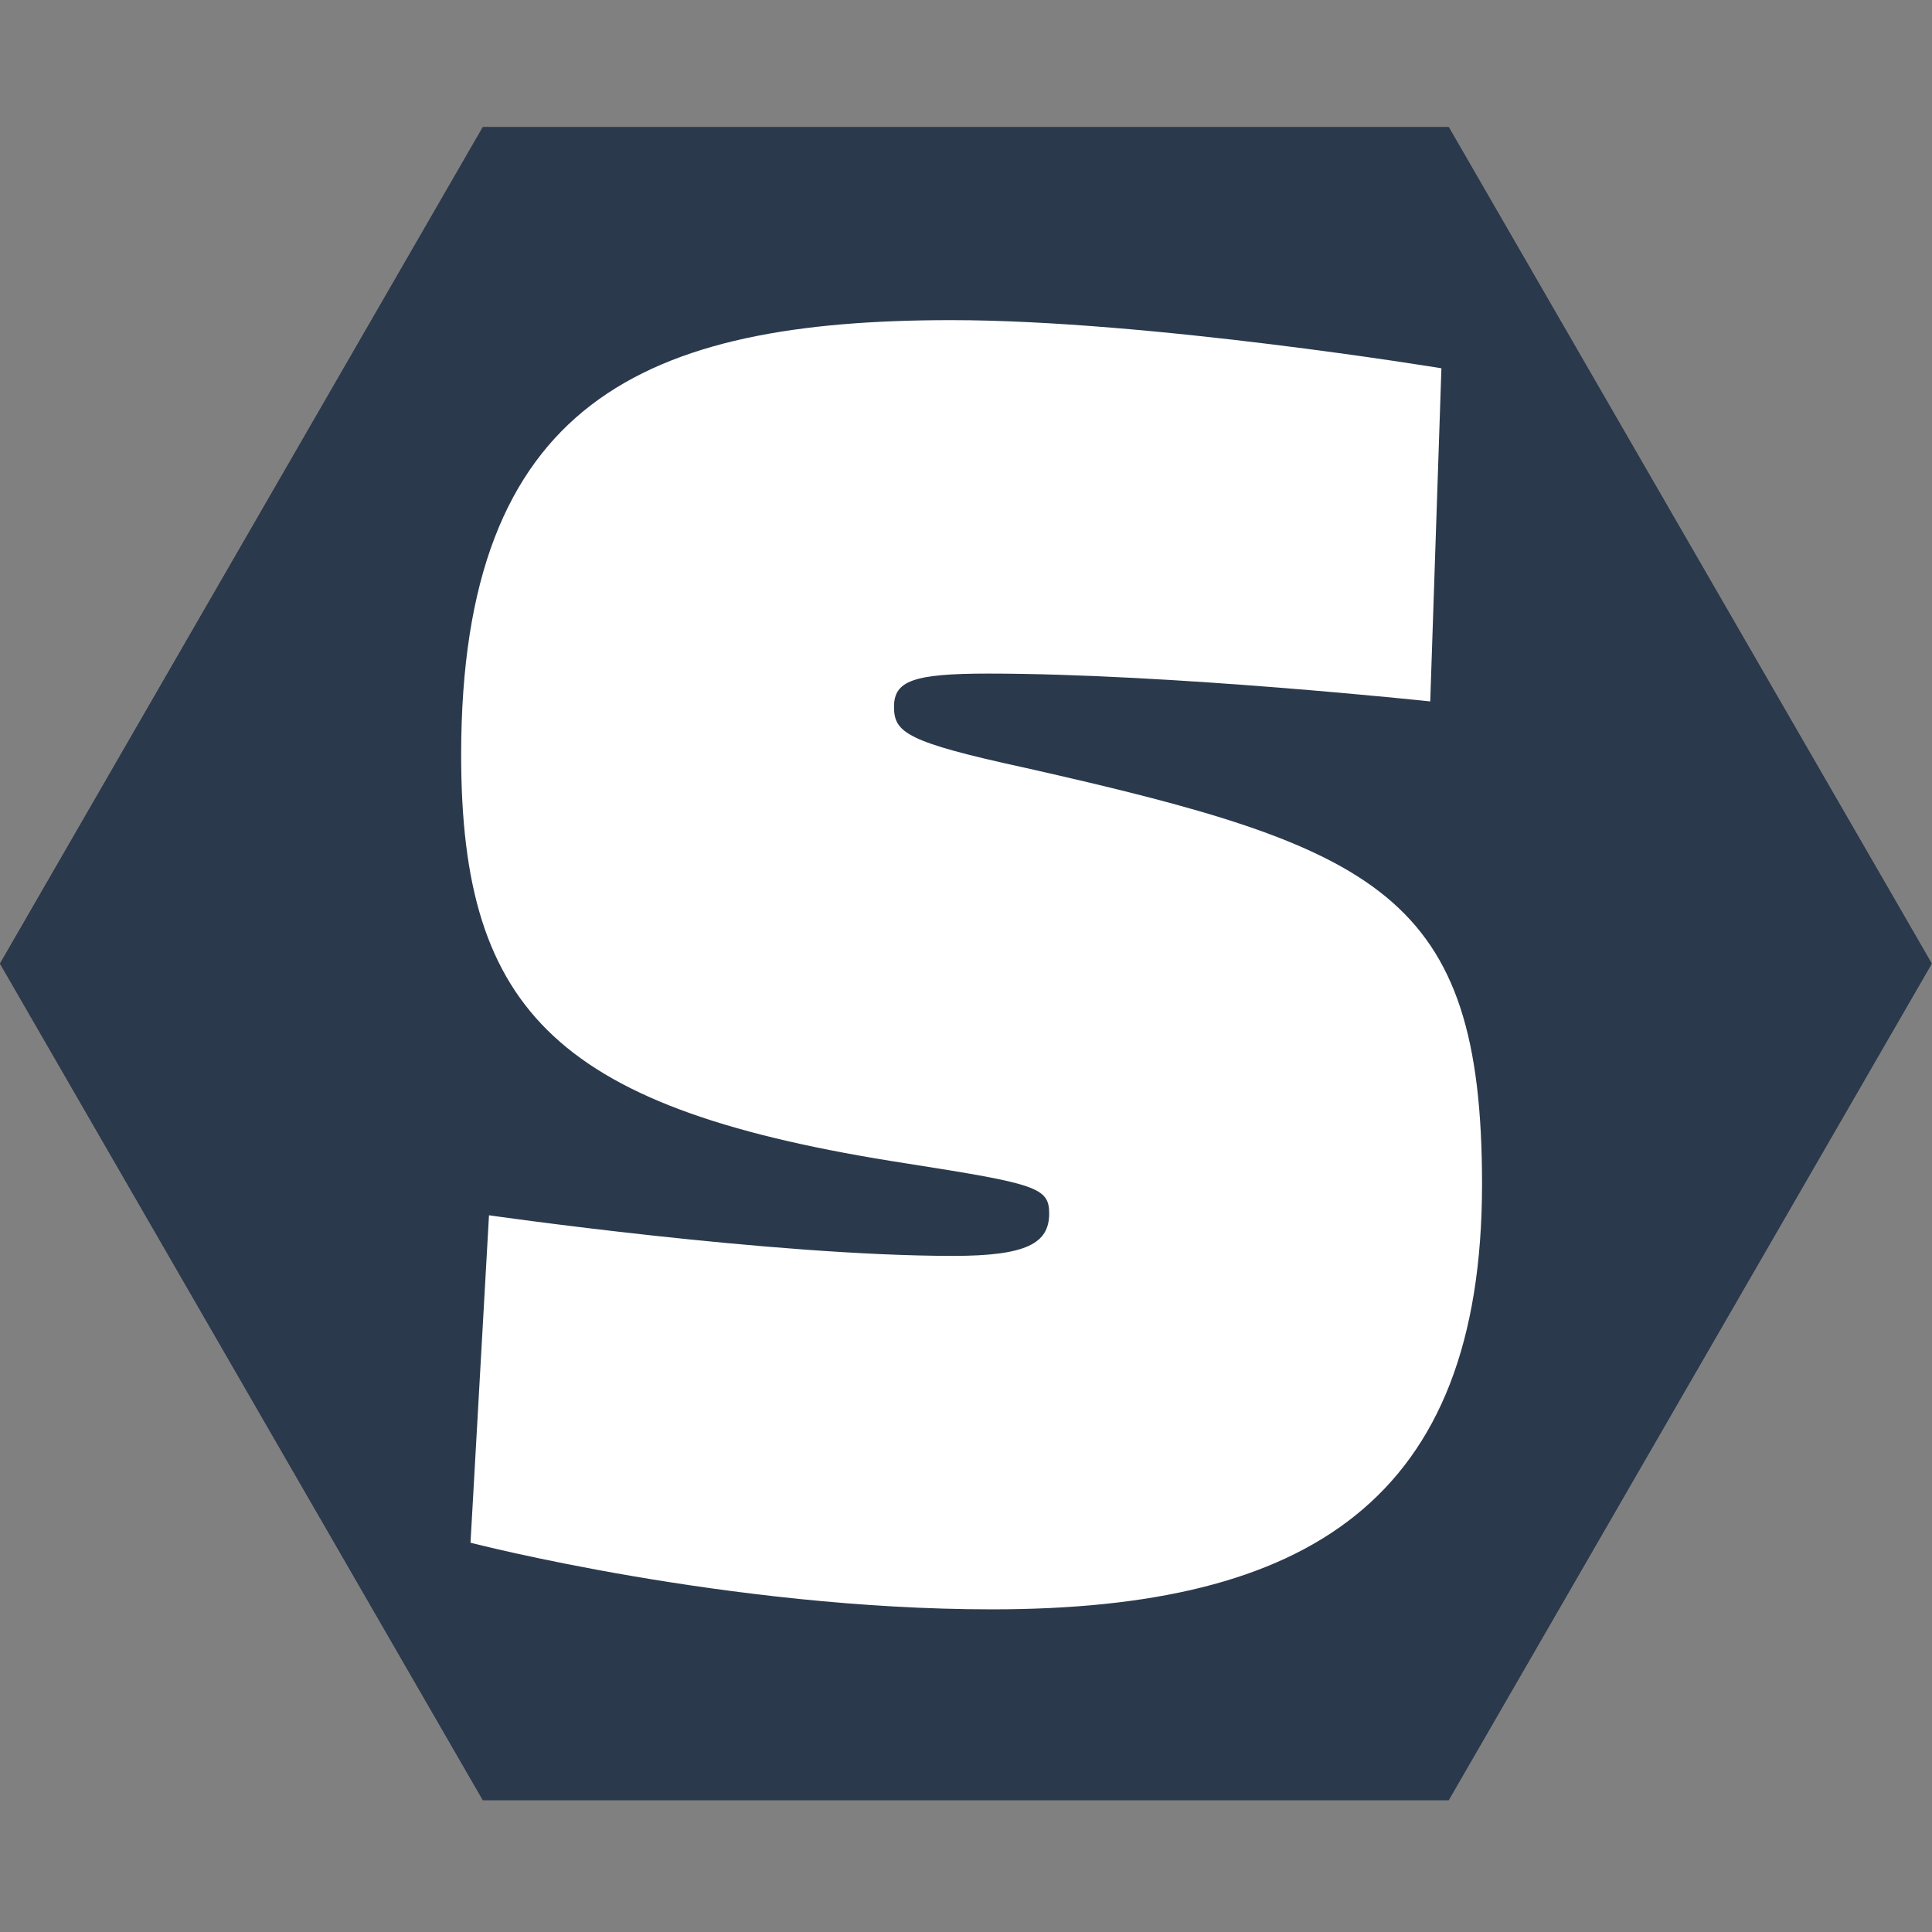 <?xml version="1.0" encoding="UTF-8" standalone="no"?>
<svg
   xmlns:dc="http://purl.org/dc/elements/1.1/"
   xmlns:cc="http://creativecommons.org/ns#"
   xmlns:rdf="http://www.w3.org/1999/02/22-rdf-syntax-ns#"
   xmlns:svg="http://www.w3.org/2000/svg"
   xmlns="http://www.w3.org/2000/svg"
   xmlns:sodipodi="http://sodipodi.sourceforge.net/DTD/sodipodi-0.dtd"
   xmlns:inkscape="http://www.inkscape.org/namespaces/inkscape"
   sodipodi:docname="favicon-32x32.svg"
   inkscape:version="1.0 (4035a4fb49, 2020-05-01)"
   id="svg1024"
   version="1.1"
   viewBox="0 0 8.467 8.467"
   height="32"
   width="32"
   inkscape:export-filename="/home/stefan/Dokumente/Stefan Eike Consulting/Website/stefaneike.com/static/img/favicon-32x32.png"
   inkscape:export-xdpi="96"
   inkscape:export-ydpi="96">
  <rect x="0" y="0" width="8.467" height="8.467" fill="#808080" stroke="none"/>
  <defs
     id="defs1018" />
  <sodipodi:namedview
     inkscape:window-maximized="1"
     inkscape:window-y="27"
     inkscape:window-x="0"
     inkscape:window-height="1376"
     inkscape:window-width="2560"
     showgrid="false"
     inkscape:document-rotation="0"
     inkscape:current-layer="layer1"
     inkscape:document-units="mm"
     inkscape:cy="15.594233"
     inkscape:cx="-3.659724"
     inkscape:zoom="20.474515"
     inkscape:pageshadow="2"
     inkscape:pageopacity="0.0"
     borderopacity="1.0"
     bordercolor="#666666"
     pagecolor="#ffffff"
     id="base"
     fit-margin-top="0"
     fit-margin-left="0"
     fit-margin-right="0"
     fit-margin-bottom="0"
     units="px" />
  <g
     id="layer1"
     inkscape:groupmode="layer"
     inkscape:label="Ebene 1"
     transform="translate(-51.265,-27.261)">
    <path
       id="path78"
       style="fill:#2b394c;fill-opacity:1;fill-rule:nonzero;stroke:none;stroke-width:0.016"
       d="m 53.381,35.15 -2.116,-3.666 2.116,-3.666 h 4.233 l 2.117,3.666 -2.117,3.666 h -4.233" />
    <path
       id="path2070"
       d="m 56.695,30.001 c 0,0 -0.729,-0.12 -1.223,-0.12 -0.766,0 -1.223,0.203 -1.223,1.084 0,0.646 0.245,0.886 1.112,1.02 0.323,0.051 0.355,0.06 0.355,0.125 0,0.074 -0.055,0.106 -0.24,0.106 -0.452,0 -1.158,-0.102 -1.158,-0.102 l -0.046,0.817 c 0,0 0.641,0.166 1.301,0.166 0.789,0 1.223,-0.272 1.223,-1.061 0,-0.724 -0.258,-0.84 -1.139,-1.038 -0.295,-0.065 -0.328,-0.088 -0.328,-0.152 0,-0.065 0.046,-0.083 0.235,-0.083 0.452,0 1.103,0.069 1.103,0.069 z"
       style="font-variant:normal;font-weight:900;font-size:28.139px;font-family:Titillium;-inkscape-font-specification:Titillium-Black;writing-mode:lr-tb;fill:#ffffff;fill-opacity:1;fill-rule:nonzero;stroke:none;stroke-width:0.164" />
    <path
       d="m 53.381,35.15 -2.116,-3.666 2.116,-3.666 h 4.233 l 2.117,3.666 -2.117,3.666 h -4.233"
       style="fill:#2b394c;fill-opacity:1;fill-rule:nonzero;stroke:none;stroke-width:0.016"
       id="path1386" />
    <path
       style="font-variant:normal;font-weight:900;font-size:28.139px;font-family:Titillium;-inkscape-font-specification:Titillium-Black;writing-mode:lr-tb;fill:#ffffff;fill-opacity:1;fill-rule:nonzero;stroke:none;stroke-width:0.288"
       d="m 57.582,28.875 c 0,0 -1.281,-0.211 -2.148,-0.211 -1.345,0 -2.148,0.357 -2.148,1.905 0,1.135 0.43,1.556 1.953,1.791 0.567,0.089 0.624,0.105 0.624,0.219 0,0.13 -0.097,0.186 -0.421,0.186 -0.794,0 -2.034,-0.178 -2.034,-0.178 l -0.081,1.435 c 0,0 1.127,0.292 2.285,0.292 1.386,0 2.148,-0.478 2.148,-1.864 0,-1.272 -0.454,-1.475 -2.002,-1.824 -0.519,-0.113 -0.575,-0.154 -0.575,-0.267 0,-0.113 0.081,-0.146 0.413,-0.146 0.794,0 1.937,0.122 1.937,0.122 z"
       id="path1388" />
  </g>
</svg>
